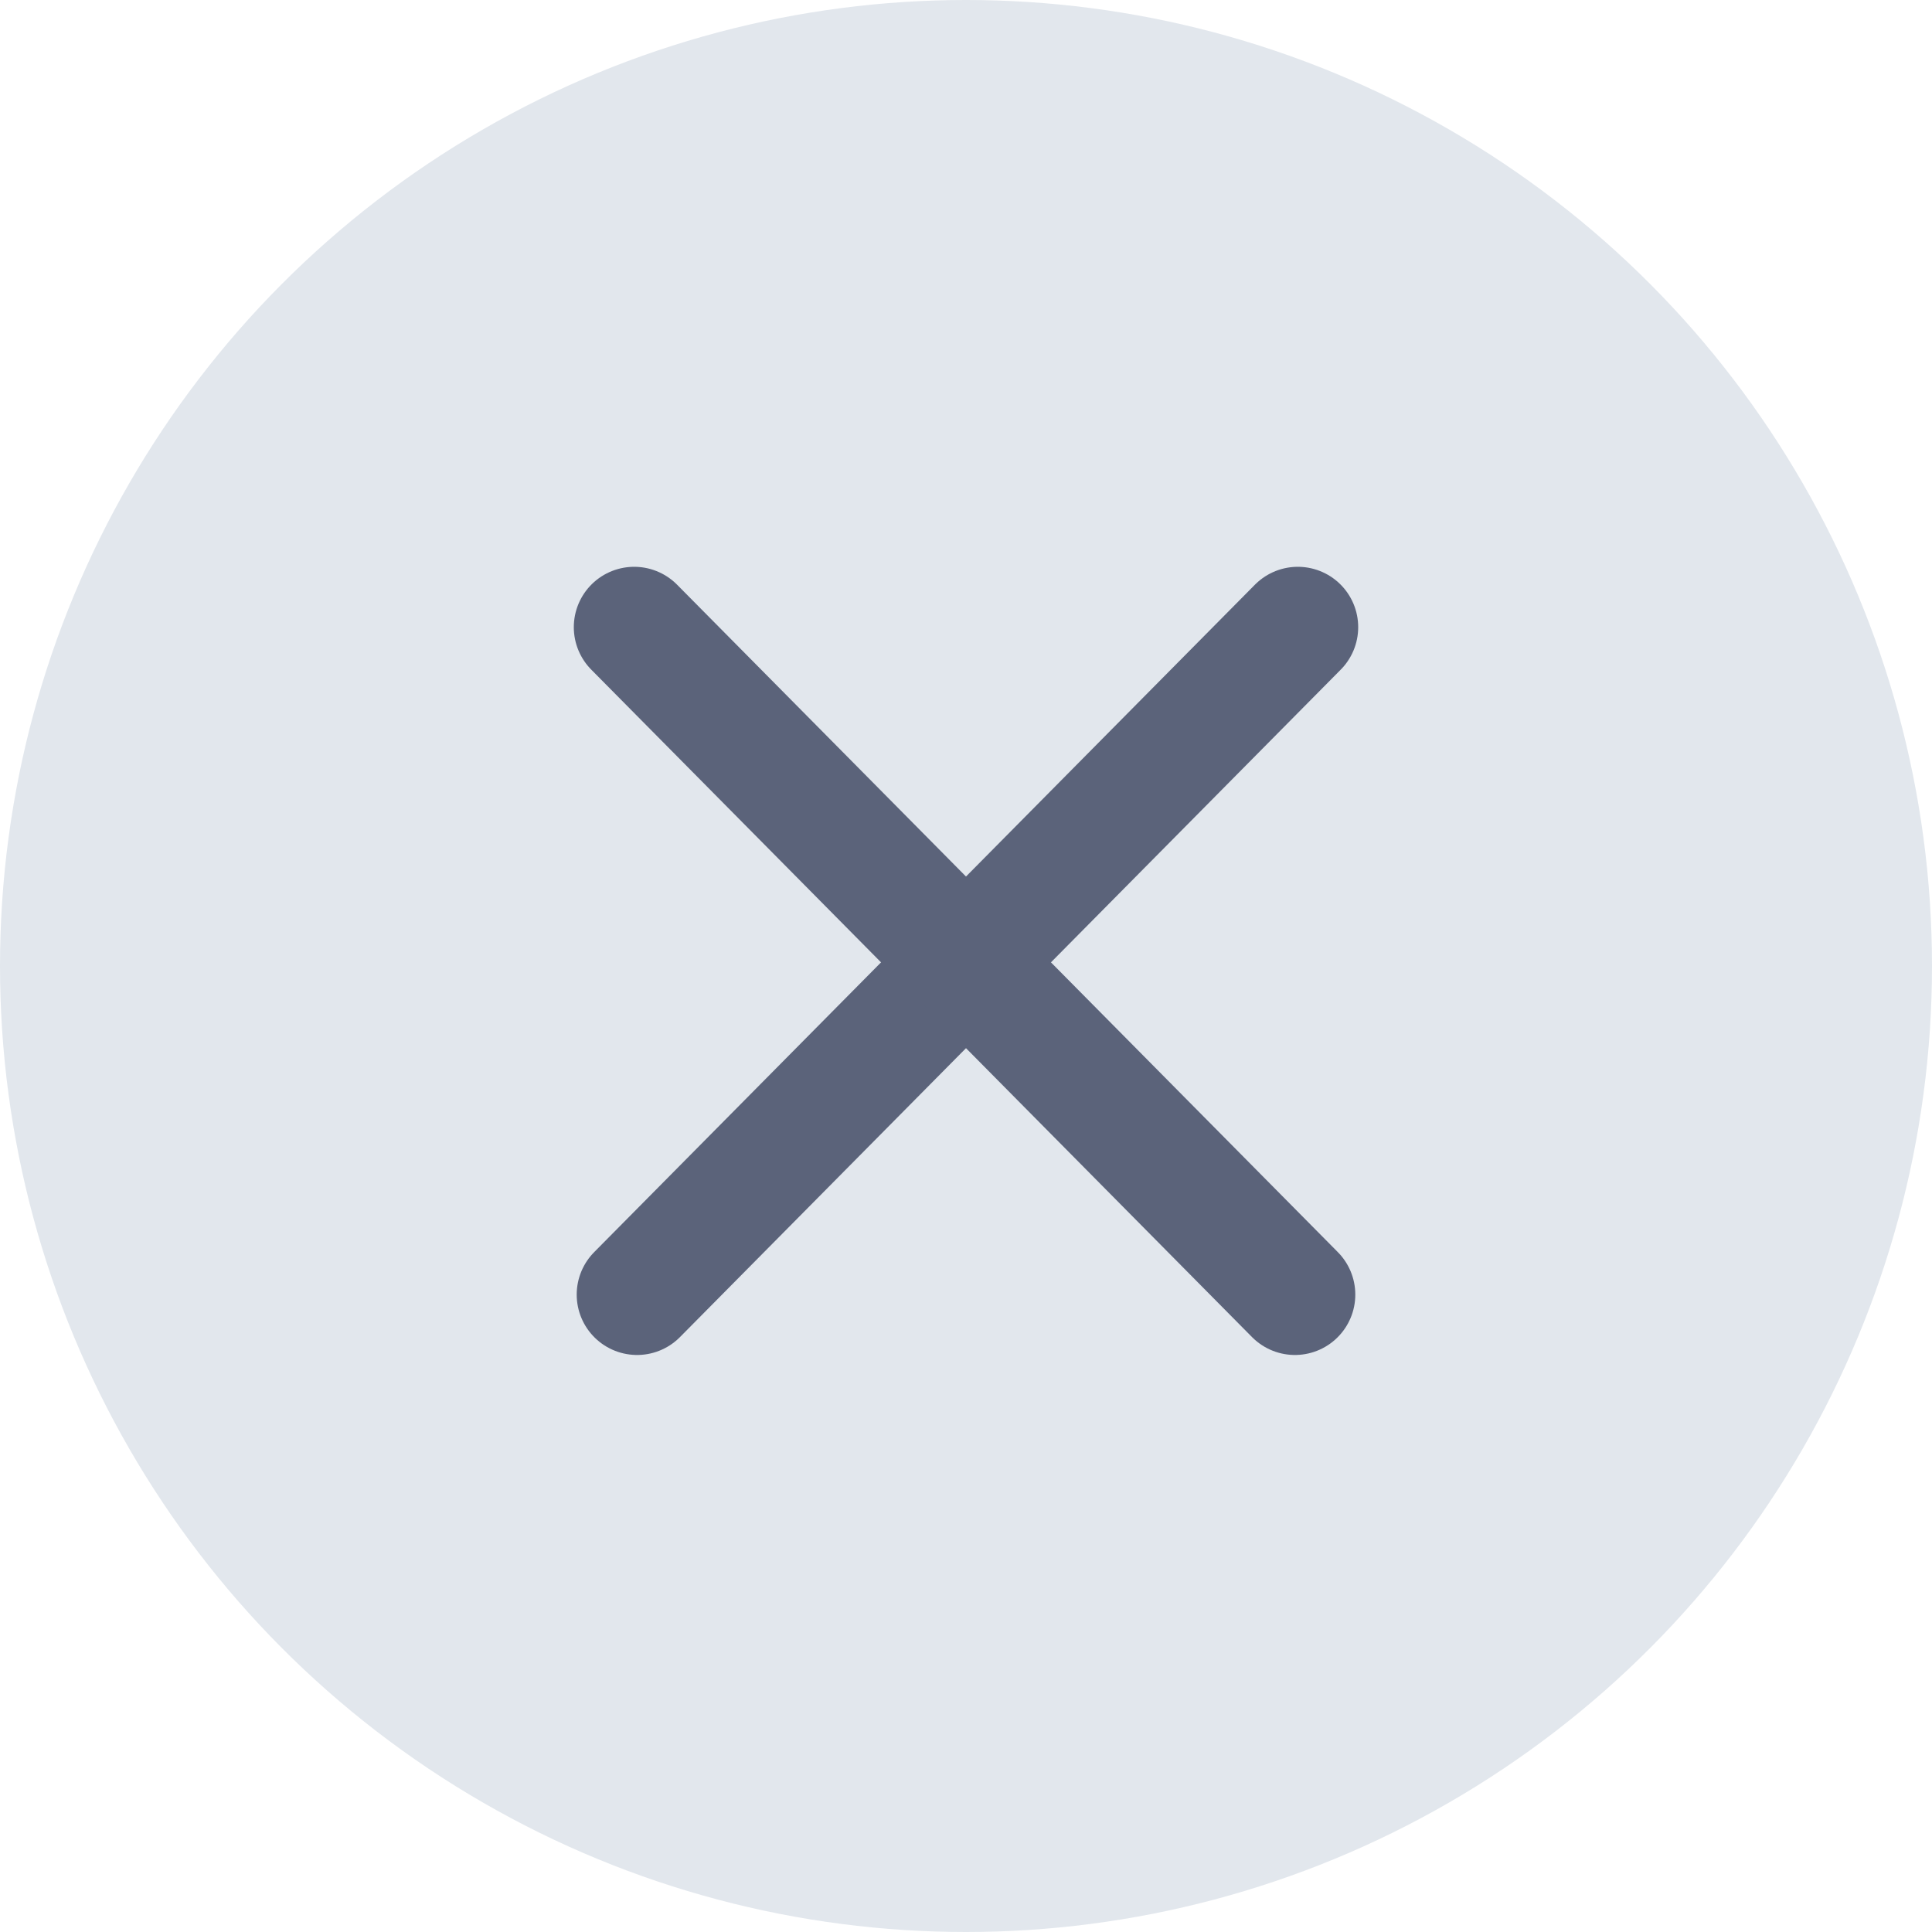 <svg width="24" height="24" viewBox="0 0 24 24" fill="none" xmlns="http://www.w3.org/2000/svg">
<circle cx="12" cy="12" r="12" transform="matrix(-1 0 0 1 24 0)" fill="#E2E7ED"/>
<path d="M7.914 16.082L16.122 7.791" stroke="#5B637A" stroke-width="1.5" stroke-linecap="round" stroke-linejoin="round"/>
<path d="M16.086 16.082L7.878 7.791" stroke="#5B637A" stroke-width="1.5" stroke-linecap="round" stroke-linejoin="round"/>
</svg>
